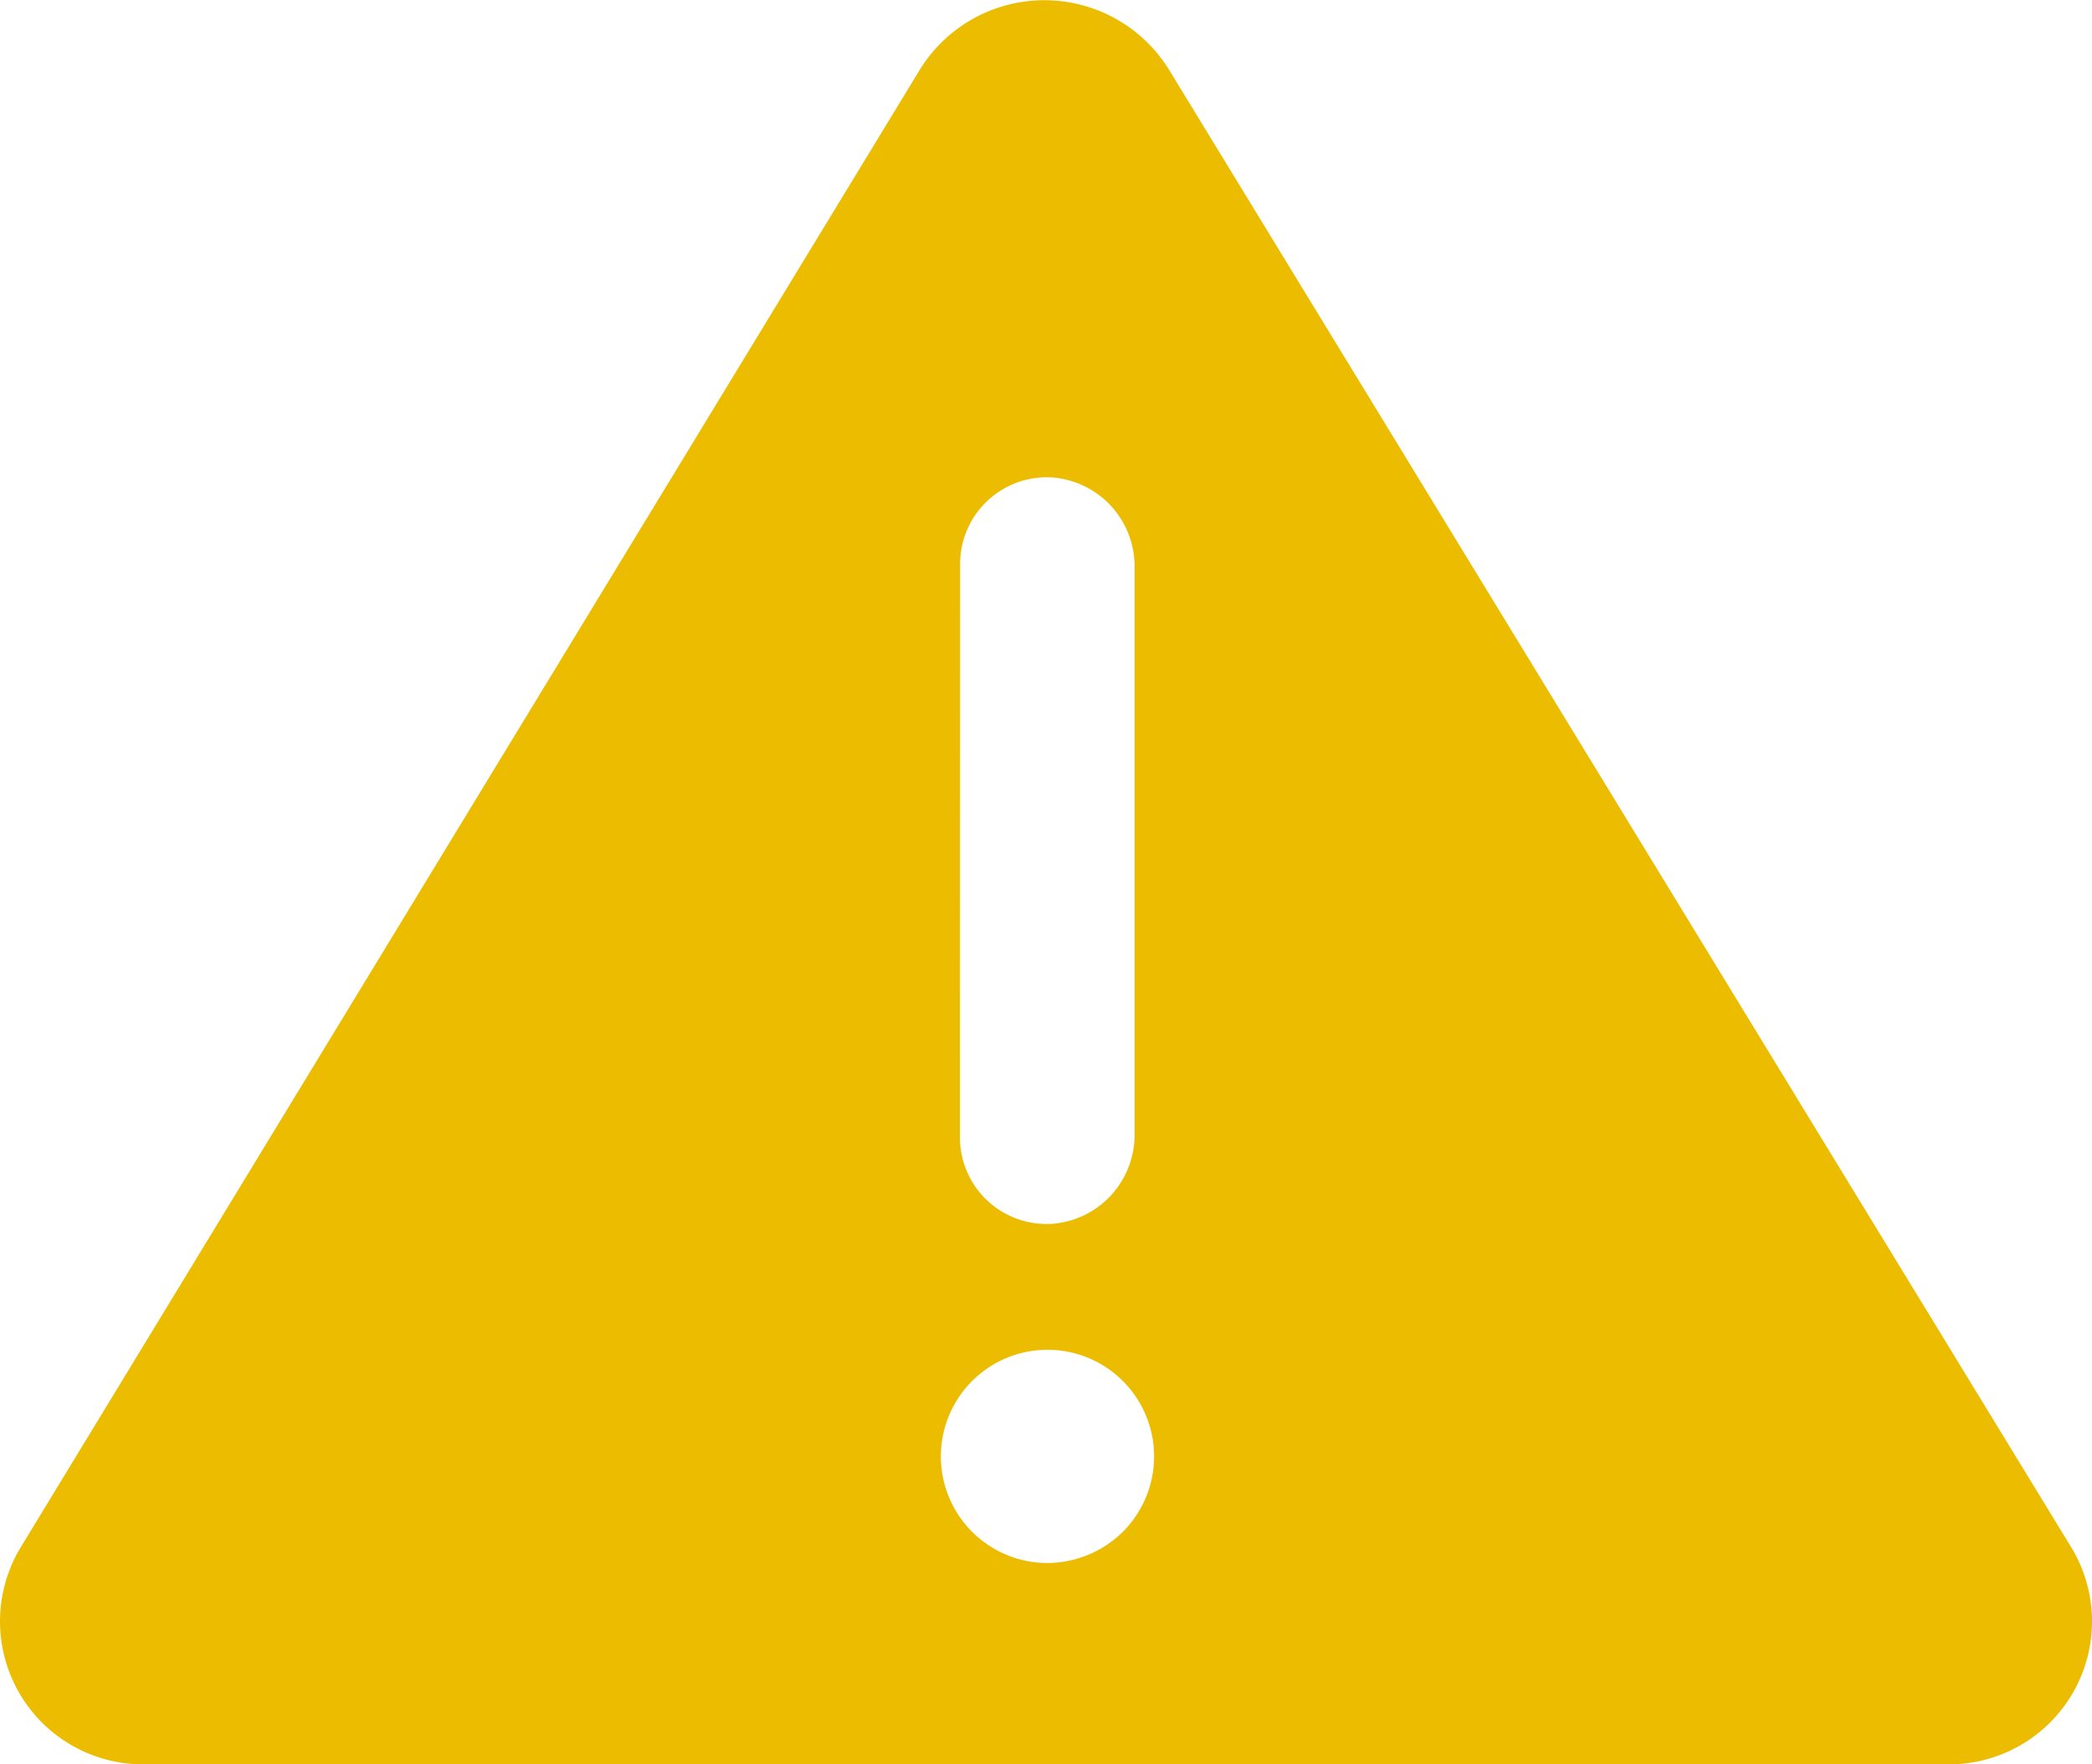 <svg xmlns="http://www.w3.org/2000/svg" width="31.984" height="26.974" viewBox="0 0 31.984 26.974">
  <path id="Path_191" data-name="Path 191" d="M31.984,24.767a2.186,2.186,0,0,1-2.216,2.207H2.216A2.186,2.186,0,0,1,.311,23.665l13.752-22.6a2.239,2.239,0,0,1,3.809,0l13.8,22.6a2.186,2.186,0,0,1,.312,1.1ZM14.676,17.4a1.325,1.325,0,0,0,1.416,1.31,1.363,1.363,0,0,0,1.254-1.335V8.636A1.363,1.363,0,0,0,16.095,7.3a1.325,1.325,0,0,0-1.416,1.31Zm2.489,6.021a1.63,1.63,0,1,0-1.173.475,1.654,1.654,0,0,0,1.173-.475Z" transform="translate(0)" fill="#ebbc00"/>
</svg>
